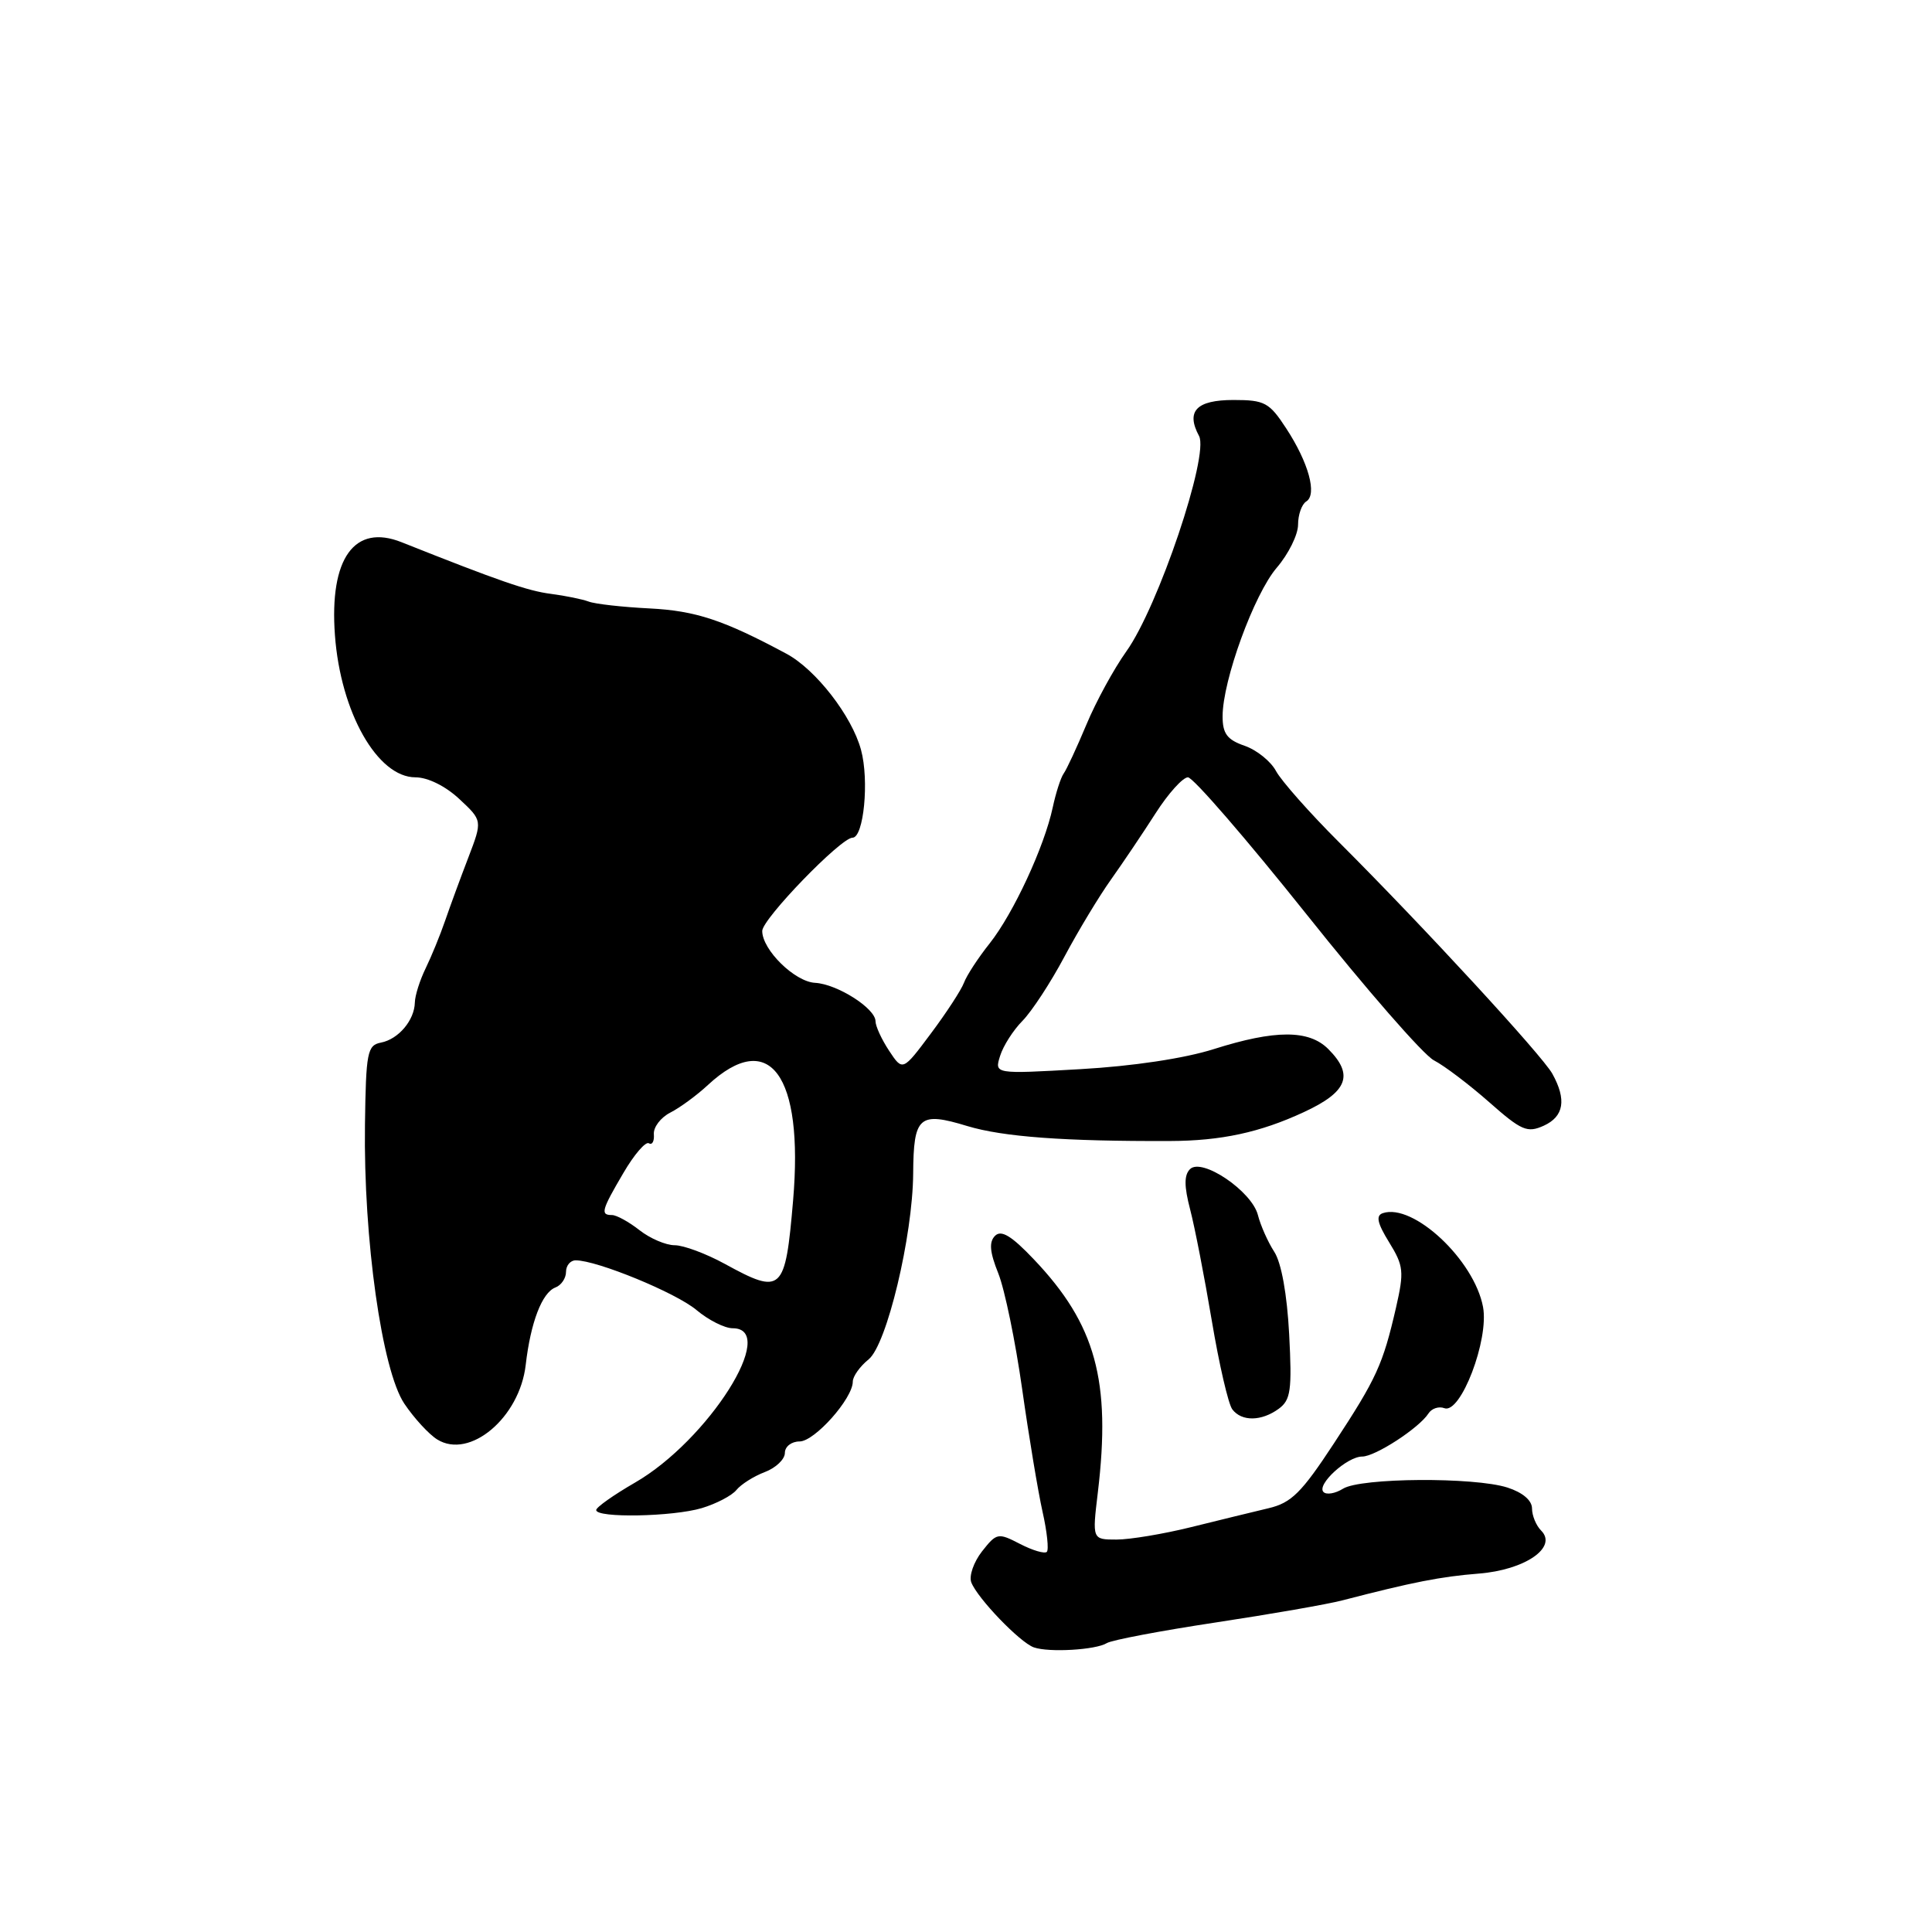 <?xml version="1.0" encoding="UTF-8" standalone="no"?>
<!DOCTYPE svg PUBLIC "-//W3C//DTD SVG 1.1//EN" "http://www.w3.org/Graphics/SVG/1.1/DTD/svg11.dtd" >
<svg xmlns="http://www.w3.org/2000/svg" xmlns:xlink="http://www.w3.org/1999/xlink" version="1.1" viewBox="0 0 256 256">
 <g >
 <path fill="currentColor"
d=" M 146.66 217.72 C 147.30 217.32 153.78 216.09 161.06 214.99 C 168.34 213.89 175.92 212.57 177.90 212.05 C 187.19 209.64 190.90 208.91 195.93 208.51 C 202.07 208.03 206.43 205.03 204.21 202.81 C 203.54 202.14 203.00 200.82 203.00 199.88 C 203.00 198.81 201.76 197.76 199.75 197.11 C 195.36 195.70 180.29 195.80 177.96 197.26 C 176.93 197.90 175.77 198.10 175.37 197.70 C 174.41 196.74 178.49 193.00 180.50 193.00 C 182.23 193.00 188.04 189.22 189.28 187.29 C 189.70 186.63 190.65 186.31 191.38 186.59 C 193.54 187.42 197.32 177.52 196.51 173.18 C 195.34 166.95 187.26 159.39 183.23 160.75 C 182.28 161.07 182.50 162.07 184.06 164.60 C 185.99 167.73 186.07 168.48 184.98 173.26 C 183.24 180.81 182.42 182.62 176.75 191.26 C 172.46 197.80 171.11 199.14 168.08 199.85 C 166.11 200.32 161.50 201.44 157.84 202.35 C 154.17 203.26 149.72 204.00 147.95 204.00 C 144.72 204.00 144.72 204.00 145.47 197.75 C 147.24 182.96 145.19 175.49 136.99 166.87 C 134.03 163.75 132.67 162.93 131.85 163.75 C 131.03 164.57 131.14 165.89 132.28 168.73 C 133.13 170.86 134.55 177.75 135.44 184.05 C 136.33 190.35 137.55 197.66 138.14 200.30 C 138.74 202.95 138.99 205.34 138.71 205.63 C 138.42 205.91 136.82 205.44 135.16 204.58 C 132.24 203.07 132.06 203.11 130.12 205.57 C 129.02 206.98 128.38 208.82 128.70 209.67 C 129.52 211.79 135.17 217.66 137.00 218.29 C 139.03 218.99 145.22 218.62 146.66 217.72 Z  M 93.00 199.83 C 94.92 199.25 96.99 198.17 97.58 197.43 C 98.18 196.69 99.86 195.62 101.33 195.06 C 102.80 194.51 104.00 193.36 104.00 192.52 C 104.00 191.68 104.87 191.00 105.95 191.00 C 107.94 191.00 113.00 185.31 113.00 183.07 C 113.00 182.38 113.94 181.06 115.10 180.12 C 117.50 178.18 120.94 163.81 121.00 155.50 C 121.05 147.91 121.78 147.26 128.18 149.21 C 132.91 150.64 141.04 151.24 155.00 151.19 C 161.80 151.17 166.95 150.06 172.75 147.37 C 178.57 144.68 179.44 142.44 176.00 139.00 C 173.43 136.43 168.96 136.44 160.84 139.01 C 156.97 140.24 150.08 141.28 143.13 141.67 C 131.76 142.32 131.76 142.32 132.52 139.91 C 132.93 138.58 134.27 136.49 135.49 135.26 C 136.71 134.02 139.21 130.21 141.04 126.77 C 142.87 123.34 145.65 118.73 147.23 116.52 C 148.80 114.31 151.46 110.36 153.13 107.75 C 154.80 105.14 156.73 103.00 157.41 103.00 C 158.09 103.00 165.14 111.15 173.08 121.10 C 181.01 131.06 188.62 139.79 190.00 140.50 C 191.38 141.21 194.66 143.70 197.31 146.03 C 201.60 149.82 202.37 150.15 204.56 149.16 C 207.23 147.94 207.60 145.71 205.69 142.27 C 204.33 139.83 188.67 122.83 177.41 111.58 C 173.51 107.69 169.77 103.45 169.08 102.17 C 168.40 100.89 166.53 99.38 164.92 98.82 C 162.60 98.02 162.00 97.21 162.00 94.92 C 162.00 90.17 166.17 78.73 169.18 75.22 C 170.73 73.41 172.00 70.85 172.00 69.52 C 172.00 68.20 172.49 66.82 173.08 66.45 C 174.56 65.54 173.40 61.30 170.42 56.75 C 168.19 53.33 167.57 53.00 163.45 53.00 C 158.53 53.00 157.11 54.48 158.88 57.77 C 160.24 60.32 153.46 80.44 149.24 86.32 C 147.60 88.62 145.22 92.97 143.96 96.00 C 142.69 99.03 141.34 101.95 140.94 102.50 C 140.55 103.05 139.90 105.08 139.49 107.00 C 138.38 112.19 134.29 121.02 131.14 125.00 C 129.61 126.92 128.08 129.27 127.73 130.22 C 127.38 131.16 125.41 134.19 123.35 136.94 C 119.61 141.95 119.61 141.95 117.81 139.23 C 116.82 137.73 116.01 135.97 116.01 135.32 C 116.00 133.61 110.93 130.39 108.00 130.23 C 105.31 130.09 101.00 125.86 101.00 123.36 C 101.00 121.77 111.42 111.00 112.96 111.00 C 114.45 111.00 115.19 103.41 114.09 99.36 C 112.88 94.87 108.09 88.70 104.20 86.62 C 95.87 82.15 92.18 80.93 86.07 80.62 C 82.46 80.44 78.83 80.03 78.00 79.71 C 77.17 79.40 74.92 78.94 73.00 78.69 C 69.92 78.30 66.09 76.97 53.22 71.85 C 46.96 69.35 43.63 73.99 44.38 84.16 C 45.13 94.39 50.01 103.00 55.05 103.00 C 56.68 103.00 59.03 104.16 60.86 105.87 C 63.93 108.73 63.93 108.73 62.06 113.62 C 61.03 116.30 59.64 120.08 58.98 122.00 C 58.32 123.92 57.15 126.77 56.39 128.33 C 55.63 129.89 54.99 131.91 54.97 132.83 C 54.92 135.19 52.80 137.70 50.48 138.15 C 48.67 138.50 48.49 139.43 48.36 149.01 C 48.15 164.18 50.61 181.58 53.58 186.00 C 54.88 187.93 56.84 190.06 57.94 190.74 C 62.25 193.41 68.86 187.84 69.66 180.85 C 70.31 175.23 71.82 171.28 73.59 170.60 C 74.37 170.31 75.00 169.37 75.00 168.53 C 75.00 167.69 75.58 167.00 76.28 167.00 C 79.11 167.00 89.57 171.30 92.28 173.58 C 93.86 174.91 96.02 176.00 97.08 176.00 C 103.25 176.00 93.86 190.85 84.13 196.46 C 81.31 198.09 79.00 199.72 79.00 200.09 C 79.00 201.17 89.16 200.98 93.00 199.83 Z  M 169.44 186.67 C 171.03 185.50 171.21 184.22 170.82 176.77 C 170.54 171.49 169.79 167.31 168.84 165.86 C 168.00 164.56 167.03 162.38 166.68 161.00 C 165.87 157.83 159.25 153.35 157.68 154.92 C 156.89 155.71 156.90 157.19 157.70 160.26 C 158.31 162.59 159.60 169.22 160.57 175.00 C 161.54 180.78 162.76 186.06 163.29 186.75 C 164.53 188.38 167.15 188.34 169.44 186.67 Z  M 96.02 167.46 C 93.55 166.11 90.57 165.00 89.40 165.00 C 88.23 165.00 86.13 164.10 84.73 163.00 C 83.33 161.90 81.69 161.00 81.09 161.00 C 79.53 161.00 79.69 160.38 82.60 155.43 C 84.02 152.99 85.55 151.22 85.98 151.49 C 86.42 151.76 86.71 151.22 86.64 150.30 C 86.56 149.37 87.54 148.08 88.81 147.43 C 90.09 146.78 92.34 145.13 93.81 143.76 C 101.95 136.22 106.51 142.41 105.09 159.06 C 104.05 171.23 103.62 171.62 96.02 167.46 Z "/>
</g>
</svg>
